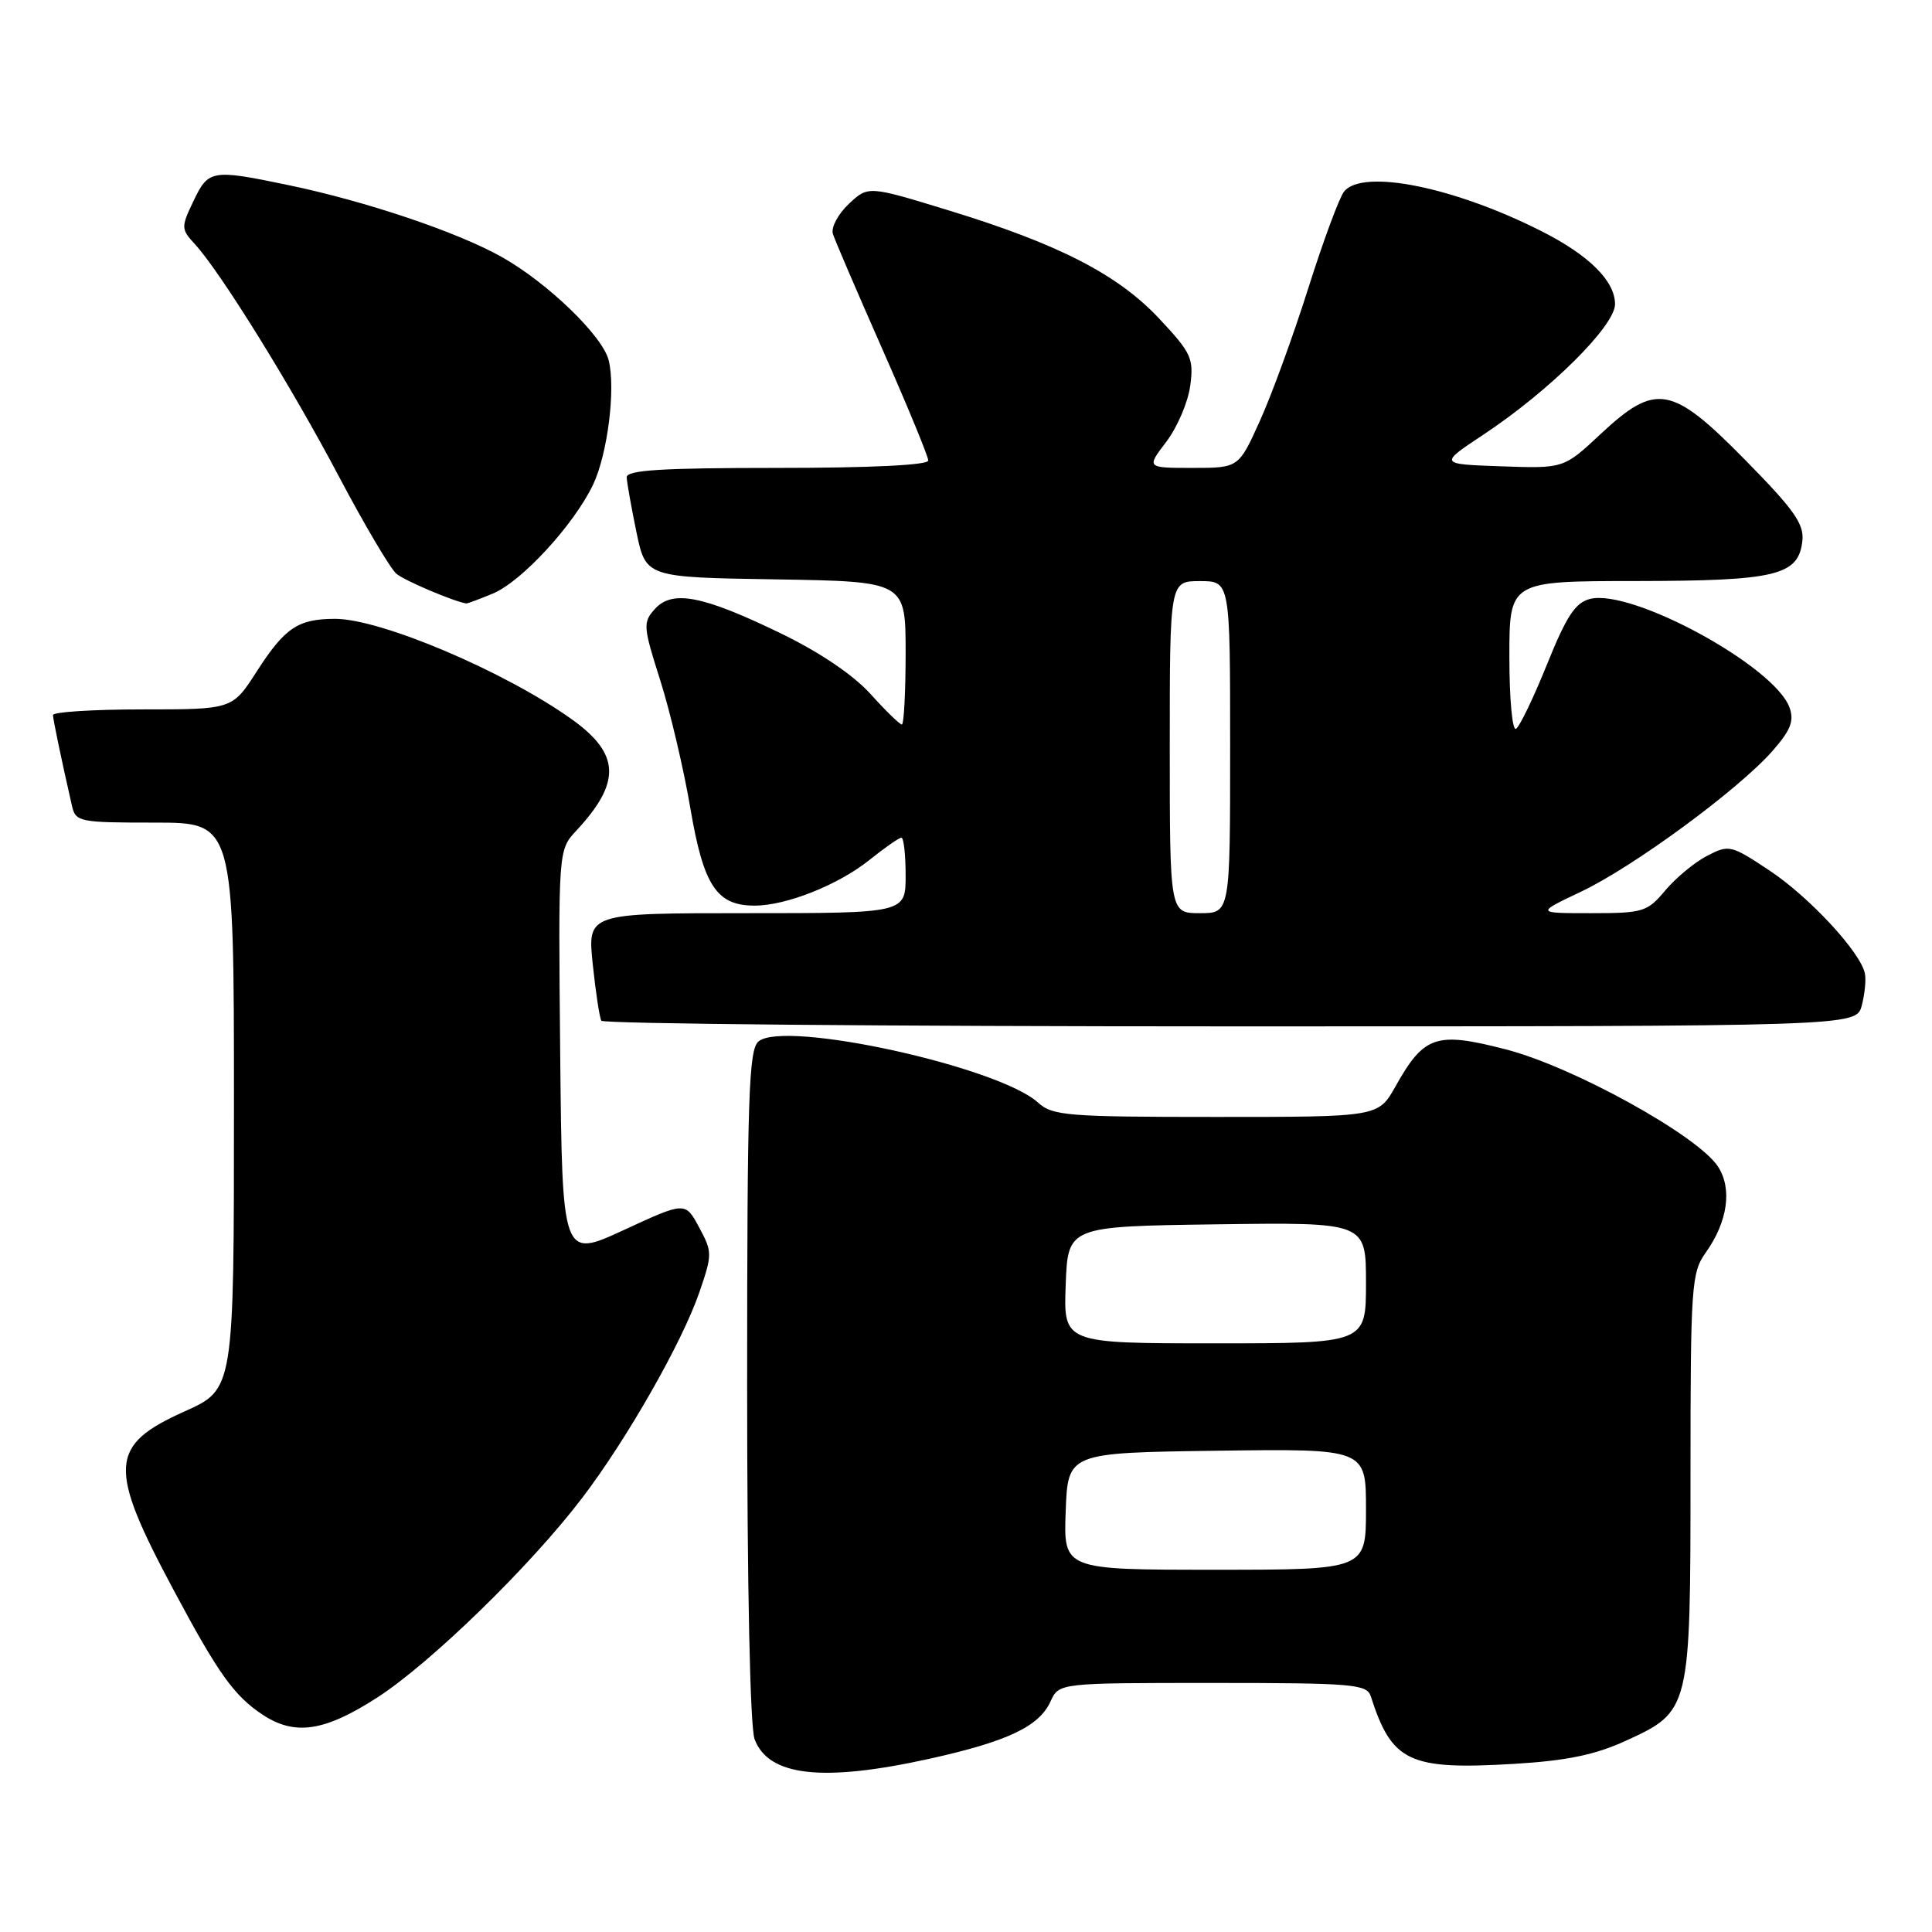 <?xml version="1.0" encoding="UTF-8" standalone="no"?>
<!DOCTYPE svg PUBLIC "-//W3C//DTD SVG 1.1//EN" "http://www.w3.org/Graphics/SVG/1.1/DTD/svg11.dtd" >
<svg xmlns="http://www.w3.org/2000/svg" xmlns:xlink="http://www.w3.org/1999/xlink" version="1.1" viewBox="0 0 256 256">
 <g >
 <path fill="currentColor"
d=" M 123.19 233.04 C 133.51 230.75 137.69 228.77 139.20 225.45 C 140.32 223.00 140.32 223.00 160.69 223.00 C 179.21 223.00 181.11 223.16 181.63 224.75 C 184.43 233.49 186.69 234.55 200.66 233.72 C 207.59 233.30 211.35 232.53 215.41 230.67 C 223.97 226.75 224.00 226.63 224.00 195.45 C 224.00 170.38 224.12 168.64 226.01 165.99 C 228.94 161.87 229.56 157.50 227.63 154.56 C 224.95 150.47 208.47 141.36 199.57 139.06 C 190.30 136.66 188.70 137.19 184.90 143.97 C 182.63 148.00 182.63 148.00 161.13 148.00 C 141.46 148.00 139.45 147.84 137.56 146.11 C 132.33 141.34 103.97 135.12 100.51 137.99 C 99.21 139.07 99.00 145.27 99.00 183.56 C 99.00 210.24 99.39 228.90 99.99 230.46 C 101.85 235.38 109.02 236.17 123.19 233.04 Z  M 49.99 224.93 C 57.09 220.34 70.28 207.50 77.13 198.50 C 83.06 190.72 90.37 177.90 92.66 171.26 C 94.40 166.19 94.40 165.90 92.63 162.62 C 90.80 159.22 90.80 159.22 82.65 162.99 C 74.50 166.75 74.50 166.75 74.23 139.70 C 73.97 112.64 73.97 112.64 76.36 110.07 C 82.33 103.66 82.18 99.90 75.78 95.32 C 66.91 88.98 50.47 82.00 44.41 82.00 C 39.49 82.00 37.74 83.18 34.02 88.97 C 30.79 94.00 30.79 94.00 18.90 94.00 C 12.35 94.00 7.01 94.34 7.02 94.75 C 7.05 95.42 8.08 100.39 9.53 106.75 C 10.02 108.91 10.47 109.00 20.52 109.00 C 31.00 109.00 31.00 109.00 31.00 146.54 C 31.00 184.08 31.00 184.08 24.48 187.01 C 14.44 191.51 14.26 194.34 23.00 210.68 C 28.93 221.79 31.02 224.71 34.82 227.22 C 39.08 230.03 43.02 229.43 49.99 224.93 Z  M 246.69 133.25 C 247.09 131.74 247.28 129.82 247.11 129.00 C 246.55 126.19 239.76 118.86 234.47 115.35 C 229.37 111.96 229.10 111.90 226.22 113.39 C 224.58 114.23 222.09 116.29 220.68 117.96 C 218.27 120.84 217.73 121.00 210.81 121.00 C 203.50 121.00 203.50 121.00 209.50 118.15 C 216.44 114.86 230.37 104.62 234.86 99.51 C 237.28 96.75 237.76 95.52 237.12 93.75 C 235.14 88.27 216.22 77.97 210.69 79.36 C 208.74 79.85 207.57 81.63 205.00 88.00 C 203.22 92.42 201.37 96.27 200.88 96.57 C 200.39 96.87 200.00 92.61 200.00 87.06 C 200.00 77.00 200.00 77.00 216.75 76.99 C 235.34 76.97 238.29 76.26 238.82 71.71 C 239.08 69.45 237.78 67.59 231.29 60.99 C 221.50 51.03 219.42 50.66 212.06 57.54 C 207.20 62.08 207.20 62.08 198.93 61.79 C 190.66 61.50 190.66 61.50 196.58 57.58 C 205.34 51.77 214.00 43.19 214.00 40.30 C 214.00 37.24 210.57 33.83 204.29 30.65 C 192.71 24.78 180.62 22.34 178.11 25.36 C 177.49 26.11 175.36 31.85 173.38 38.11 C 171.40 44.38 168.51 52.31 166.95 55.75 C 164.13 62.00 164.13 62.00 158.01 62.00 C 151.90 62.00 151.90 62.00 154.54 58.54 C 155.99 56.63 157.42 53.30 157.71 51.12 C 158.20 47.49 157.86 46.77 153.64 42.26 C 148.15 36.38 140.29 32.34 125.65 27.86 C 115.04 24.61 115.04 24.61 112.46 27.03 C 111.05 28.37 110.10 30.14 110.36 30.98 C 110.62 31.82 113.58 38.70 116.92 46.27 C 120.26 53.84 123.00 60.48 123.00 61.02 C 123.00 61.63 115.40 62.00 103.00 62.00 C 87.64 62.00 83.01 62.29 83.04 63.25 C 83.07 63.94 83.65 67.20 84.33 70.50 C 85.58 76.50 85.58 76.50 102.79 76.77 C 120.00 77.05 120.00 77.05 120.00 86.52 C 120.00 91.74 119.77 96.00 119.50 96.00 C 119.22 96.00 117.35 94.18 115.34 91.95 C 113.04 89.41 108.59 86.41 103.41 83.90 C 93.08 78.90 89.09 78.13 86.78 80.69 C 85.17 82.47 85.21 83.00 87.49 90.16 C 88.81 94.33 90.61 101.96 91.48 107.12 C 93.22 117.37 94.96 120.00 99.99 120.00 C 104.18 120.00 111.07 117.26 115.19 113.96 C 117.22 112.33 119.13 111.00 119.44 111.00 C 119.75 111.00 120.00 113.25 120.00 116.00 C 120.00 121.00 120.00 121.00 98.92 121.00 C 77.84 121.00 77.84 121.00 78.54 127.75 C 78.93 131.46 79.44 134.84 79.68 135.25 C 79.92 135.66 117.43 136.00 163.04 136.00 C 245.96 136.00 245.96 136.00 246.69 133.25 Z  M 65.33 78.64 C 69.14 77.04 76.03 69.55 78.58 64.23 C 80.51 60.18 81.60 51.51 80.65 47.73 C 79.84 44.50 72.57 37.48 66.50 34.06 C 60.63 30.75 48.48 26.66 38.18 24.52 C 28.05 22.41 27.62 22.49 25.64 26.63 C 23.97 30.13 23.98 30.35 25.85 32.38 C 29.24 36.09 38.56 51.11 44.92 63.16 C 48.31 69.58 51.74 75.37 52.53 76.03 C 53.65 76.96 60.10 79.69 61.78 79.96 C 61.94 79.98 63.53 79.39 65.33 78.64 Z  M 141.21 200.25 C 141.50 192.50 141.50 192.50 161.25 192.23 C 181.00 191.96 181.00 191.96 181.00 199.98 C 181.00 208.00 181.00 208.00 160.96 208.00 C 140.92 208.00 140.92 208.00 141.21 200.25 Z  M 141.21 170.25 C 141.50 162.50 141.50 162.50 161.25 162.23 C 181.00 161.96 181.00 161.96 181.00 169.98 C 181.00 178.00 181.00 178.00 160.96 178.00 C 140.92 178.00 140.92 178.00 141.21 170.25 Z  M 155.00 99.00 C 155.00 77.00 155.00 77.00 159.00 77.00 C 163.00 77.00 163.00 77.00 163.00 99.00 C 163.00 121.00 163.00 121.00 159.00 121.00 C 155.00 121.00 155.00 121.00 155.00 99.00 Z "/>
</g>
</svg>